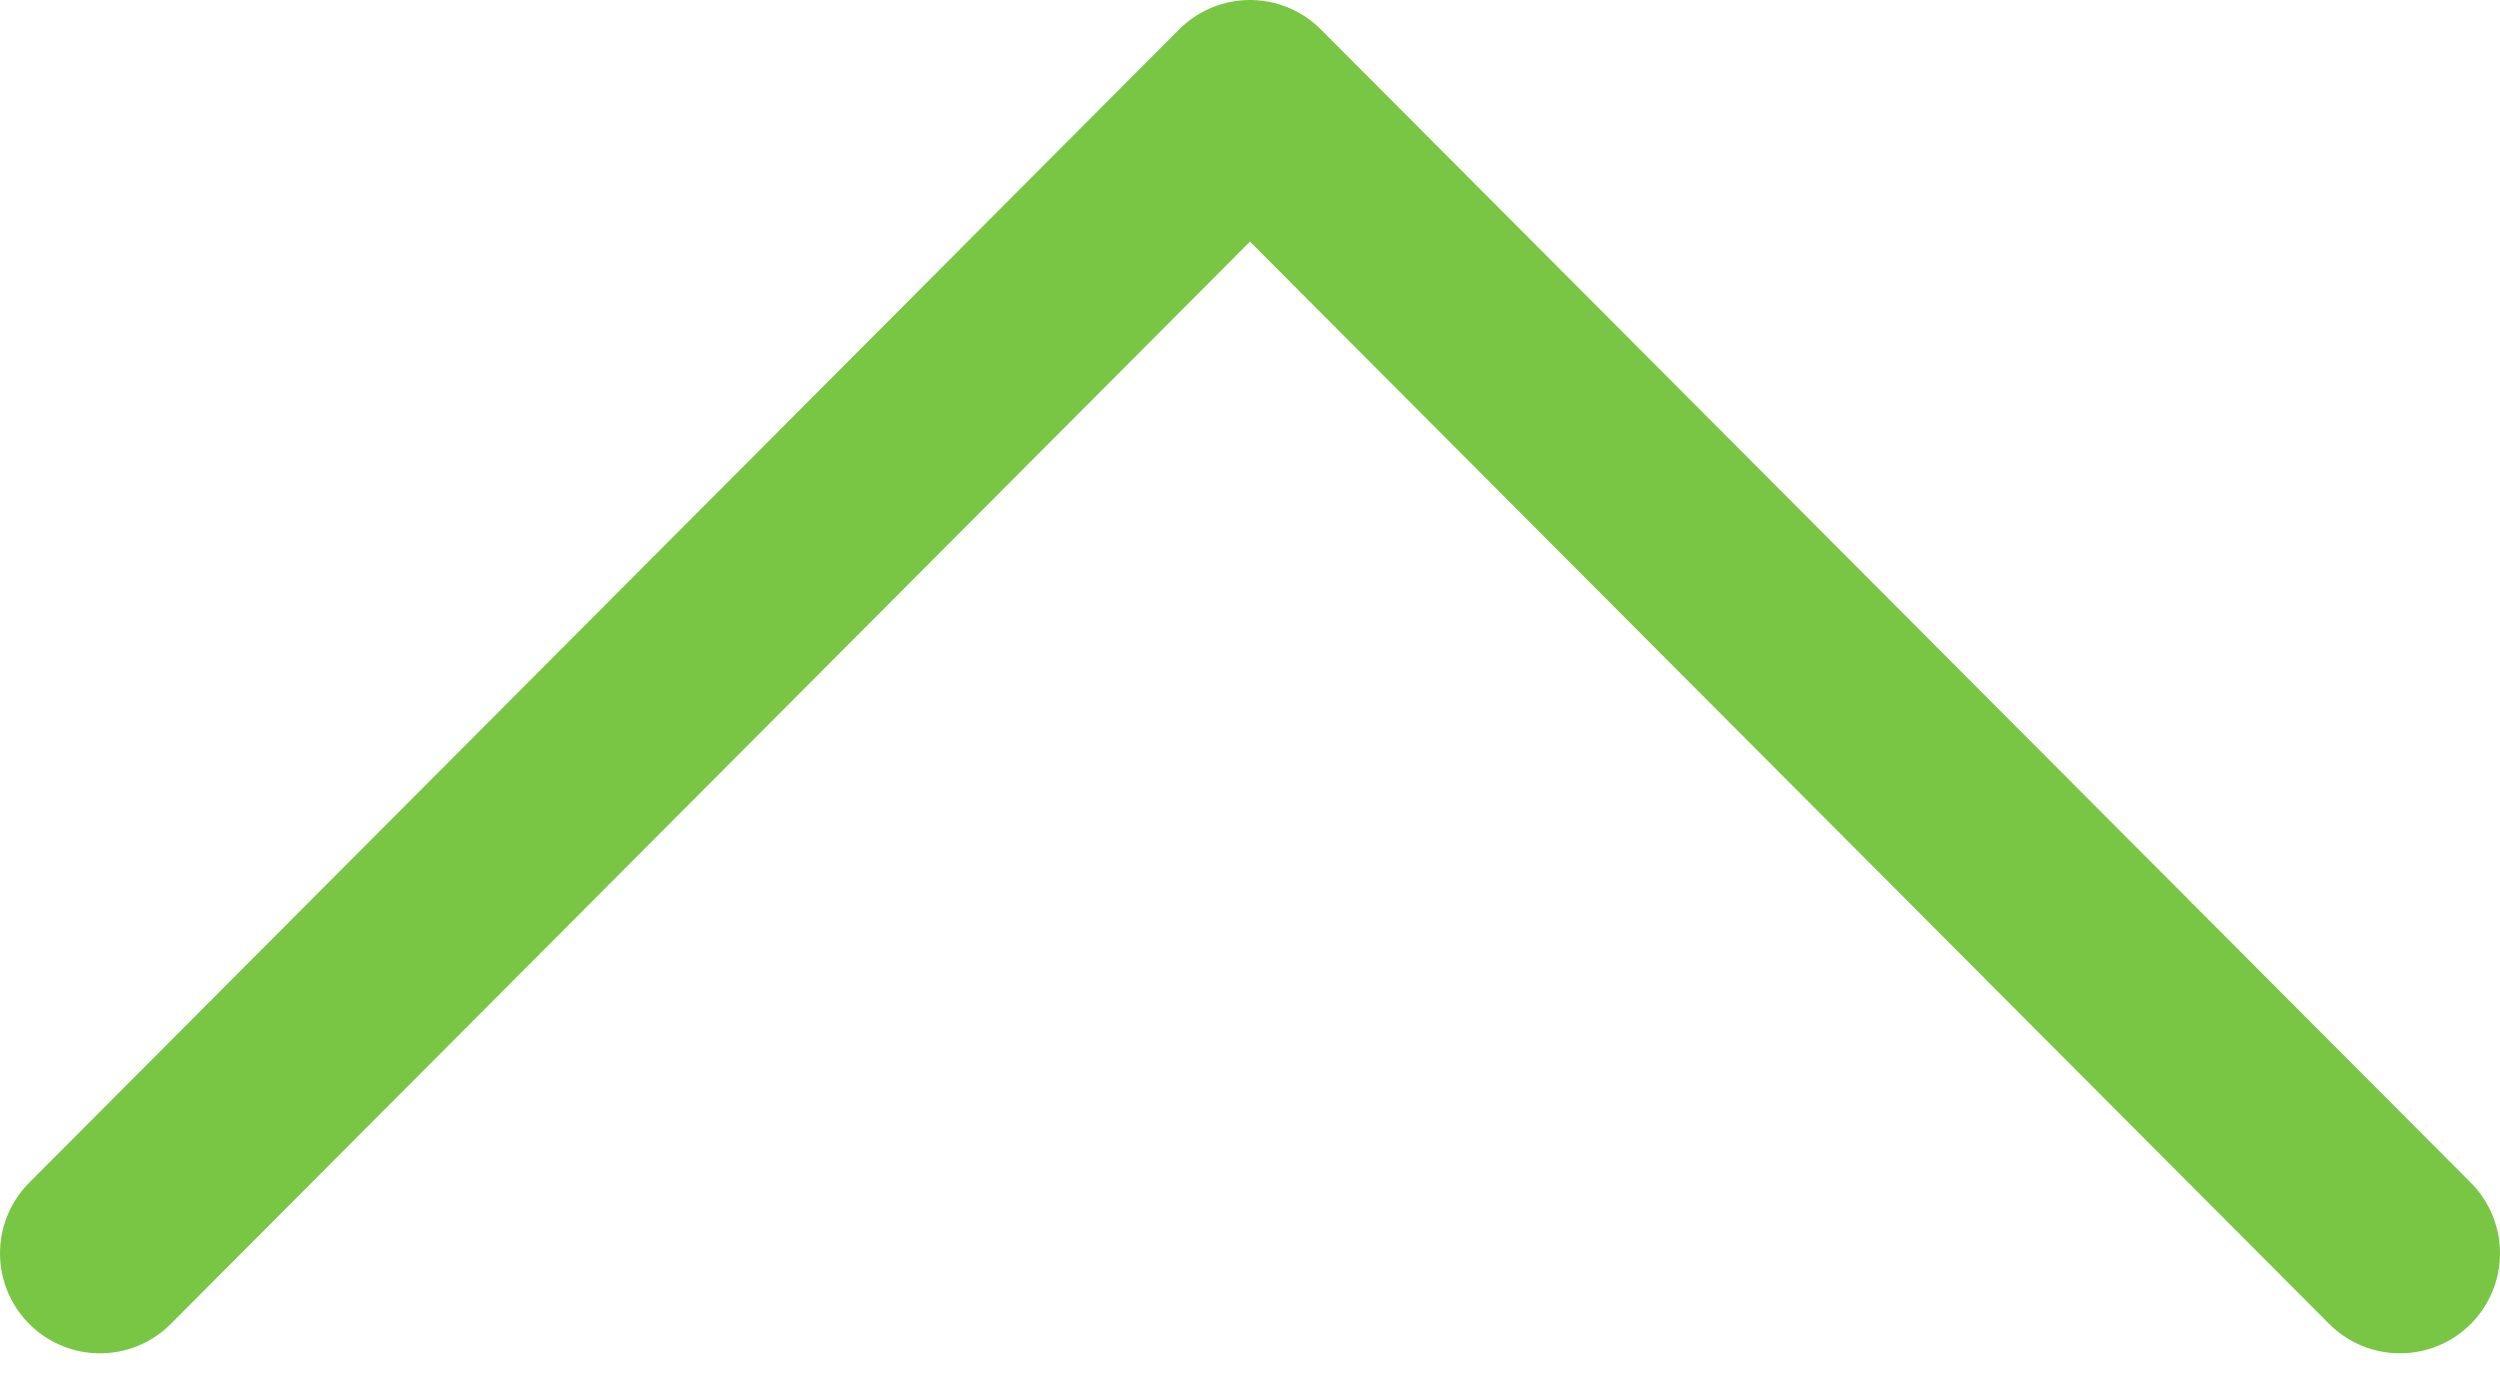 <svg width="25" height="14" viewBox="0 0 25 14" fill="none" xmlns="http://www.w3.org/2000/svg">
<path d="M24 12.533L12.5 1L1 12.533" stroke="#79C645" stroke-width="2" stroke-linecap="round" stroke-linejoin="round"/>
</svg>
